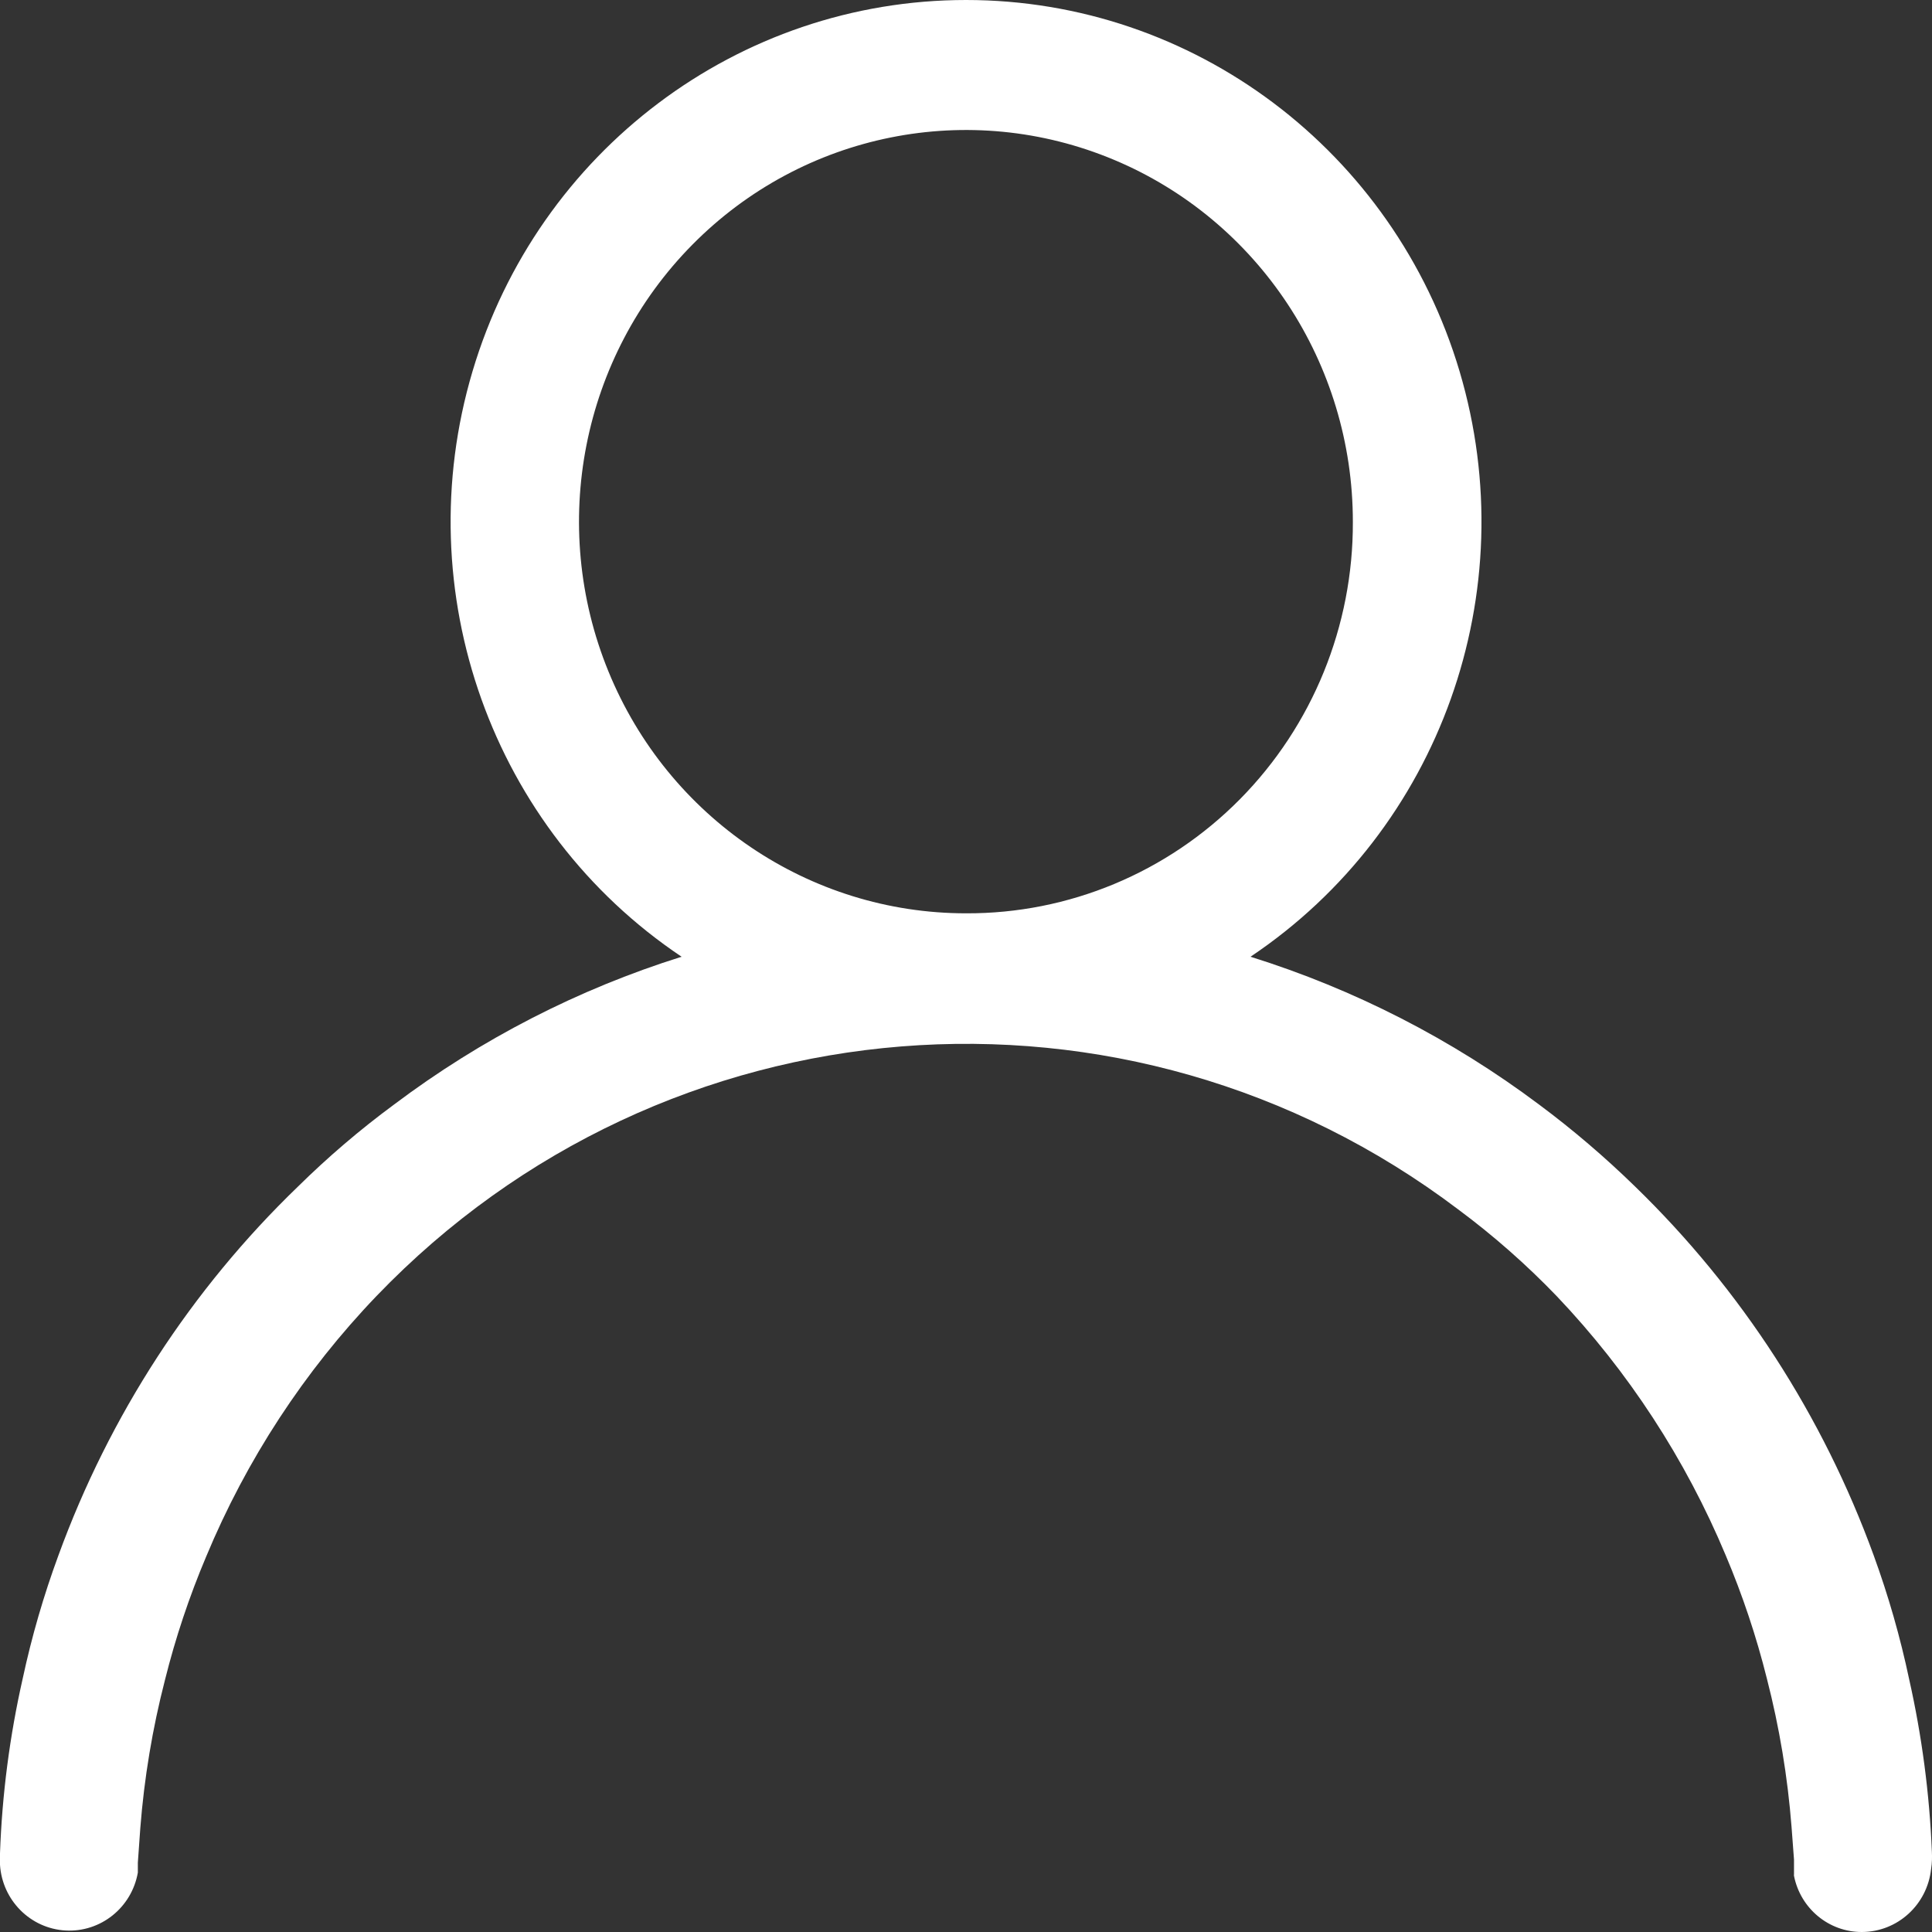 <?xml version="1.0" encoding="UTF-8"?>
<svg width="63px" height="63px" viewBox="0 0 63 63" version="1.1" xmlns="http://www.w3.org/2000/svg" xmlns:xlink="http://www.w3.org/1999/xlink">
    <rect x="0" y="0" width="63" height="63" fill="#333333" stroke="none"/>
    <!-- Generator: Sketch 63 (92445) - https://sketch.com -->
    <title>Asset 10@3sa00x</title>
    <desc>Created with Sketch.</desc>
    <g id="Page-1" stroke="none" stroke-width="1" fill="none" fill-rule="evenodd">
        <g id="Login-Page" transform="translate(-689, -166)" fill="#FFFFFF" fill-rule="nonzero">
            <g id="Group-5" transform="translate(488, 106)">
                <g id="Group" transform="translate(142, 0)">
                    <g id="Asset-10@3sa00x" transform="translate(59, 60)">
                        <path d="M62.996,60.379 L62.996,60.379 C62.918,58.488 62.671,56.608 62.256,54.763 C61.966,53.388 61.579,52.036 61.098,50.717 C59.441,46.164 56.782,42.053 53.322,38.695 C52.336,37.733 51.289,36.838 50.186,36.017 C47.341,33.885 44.16,32.255 40.777,31.198 C46.962,27.055 49.732,19.298 47.595,12.109 C45.458,4.921 38.918,0 31.502,0 C24.085,0 17.546,4.921 15.408,12.109 C13.271,19.298 16.042,27.055 22.226,31.198 C18.854,32.255 15.683,33.885 12.85,36.017 C11.743,36.833 10.695,37.728 9.714,38.695 C6.238,42.046 3.568,46.159 1.906,50.717 C1.423,52.028 1.033,53.371 0.74,54.738 C0.316,56.61 0.068,58.517 0,60.436 C0,60.534 0,60.631 0,60.721 L0,60.81 C0.075,61.968 0.993,62.887 2.137,62.951 C3.282,63.015 4.294,62.205 4.495,61.063 L4.495,60.737 L4.495,60.737 L4.575,59.614 C4.702,57.981 4.971,56.363 5.38,54.779 C5.723,53.405 6.172,52.061 6.723,50.758 C8.037,47.6 9.921,44.718 12.279,42.26 C21.666,32.486 36.76,31.277 47.548,39.436 C48.696,40.288 49.772,41.235 50.765,42.268 C53.096,44.72 54.963,47.583 56.273,50.717 C56.824,52.02 57.273,53.364 57.616,54.738 C58.024,56.323 58.293,57.941 58.42,59.573 L58.5,60.639 L58.5,60.705 L58.5,61.12 C58.497,61.136 58.497,61.153 58.5,61.169 C58.711,62.235 59.637,63.002 60.712,63 C61.874,62.998 62.848,62.11 62.971,60.941 L62.971,60.941 C63.004,60.737 63.004,60.558 62.996,60.379 Z M31.498,29.782 C26.394,29.782 21.793,26.669 19.841,21.896 C17.888,17.123 18.969,11.629 22.579,7.977 C26.189,4.325 31.617,3.235 36.332,5.214 C41.046,7.193 44.118,11.853 44.115,17.019 C44.127,20.409 42.802,23.664 40.433,26.061 C38.064,28.458 34.847,29.797 31.498,29.782 Z" id="Shape"></path>
                    </g>
                </g>
            </g>
        </g>
    </g>
</svg>